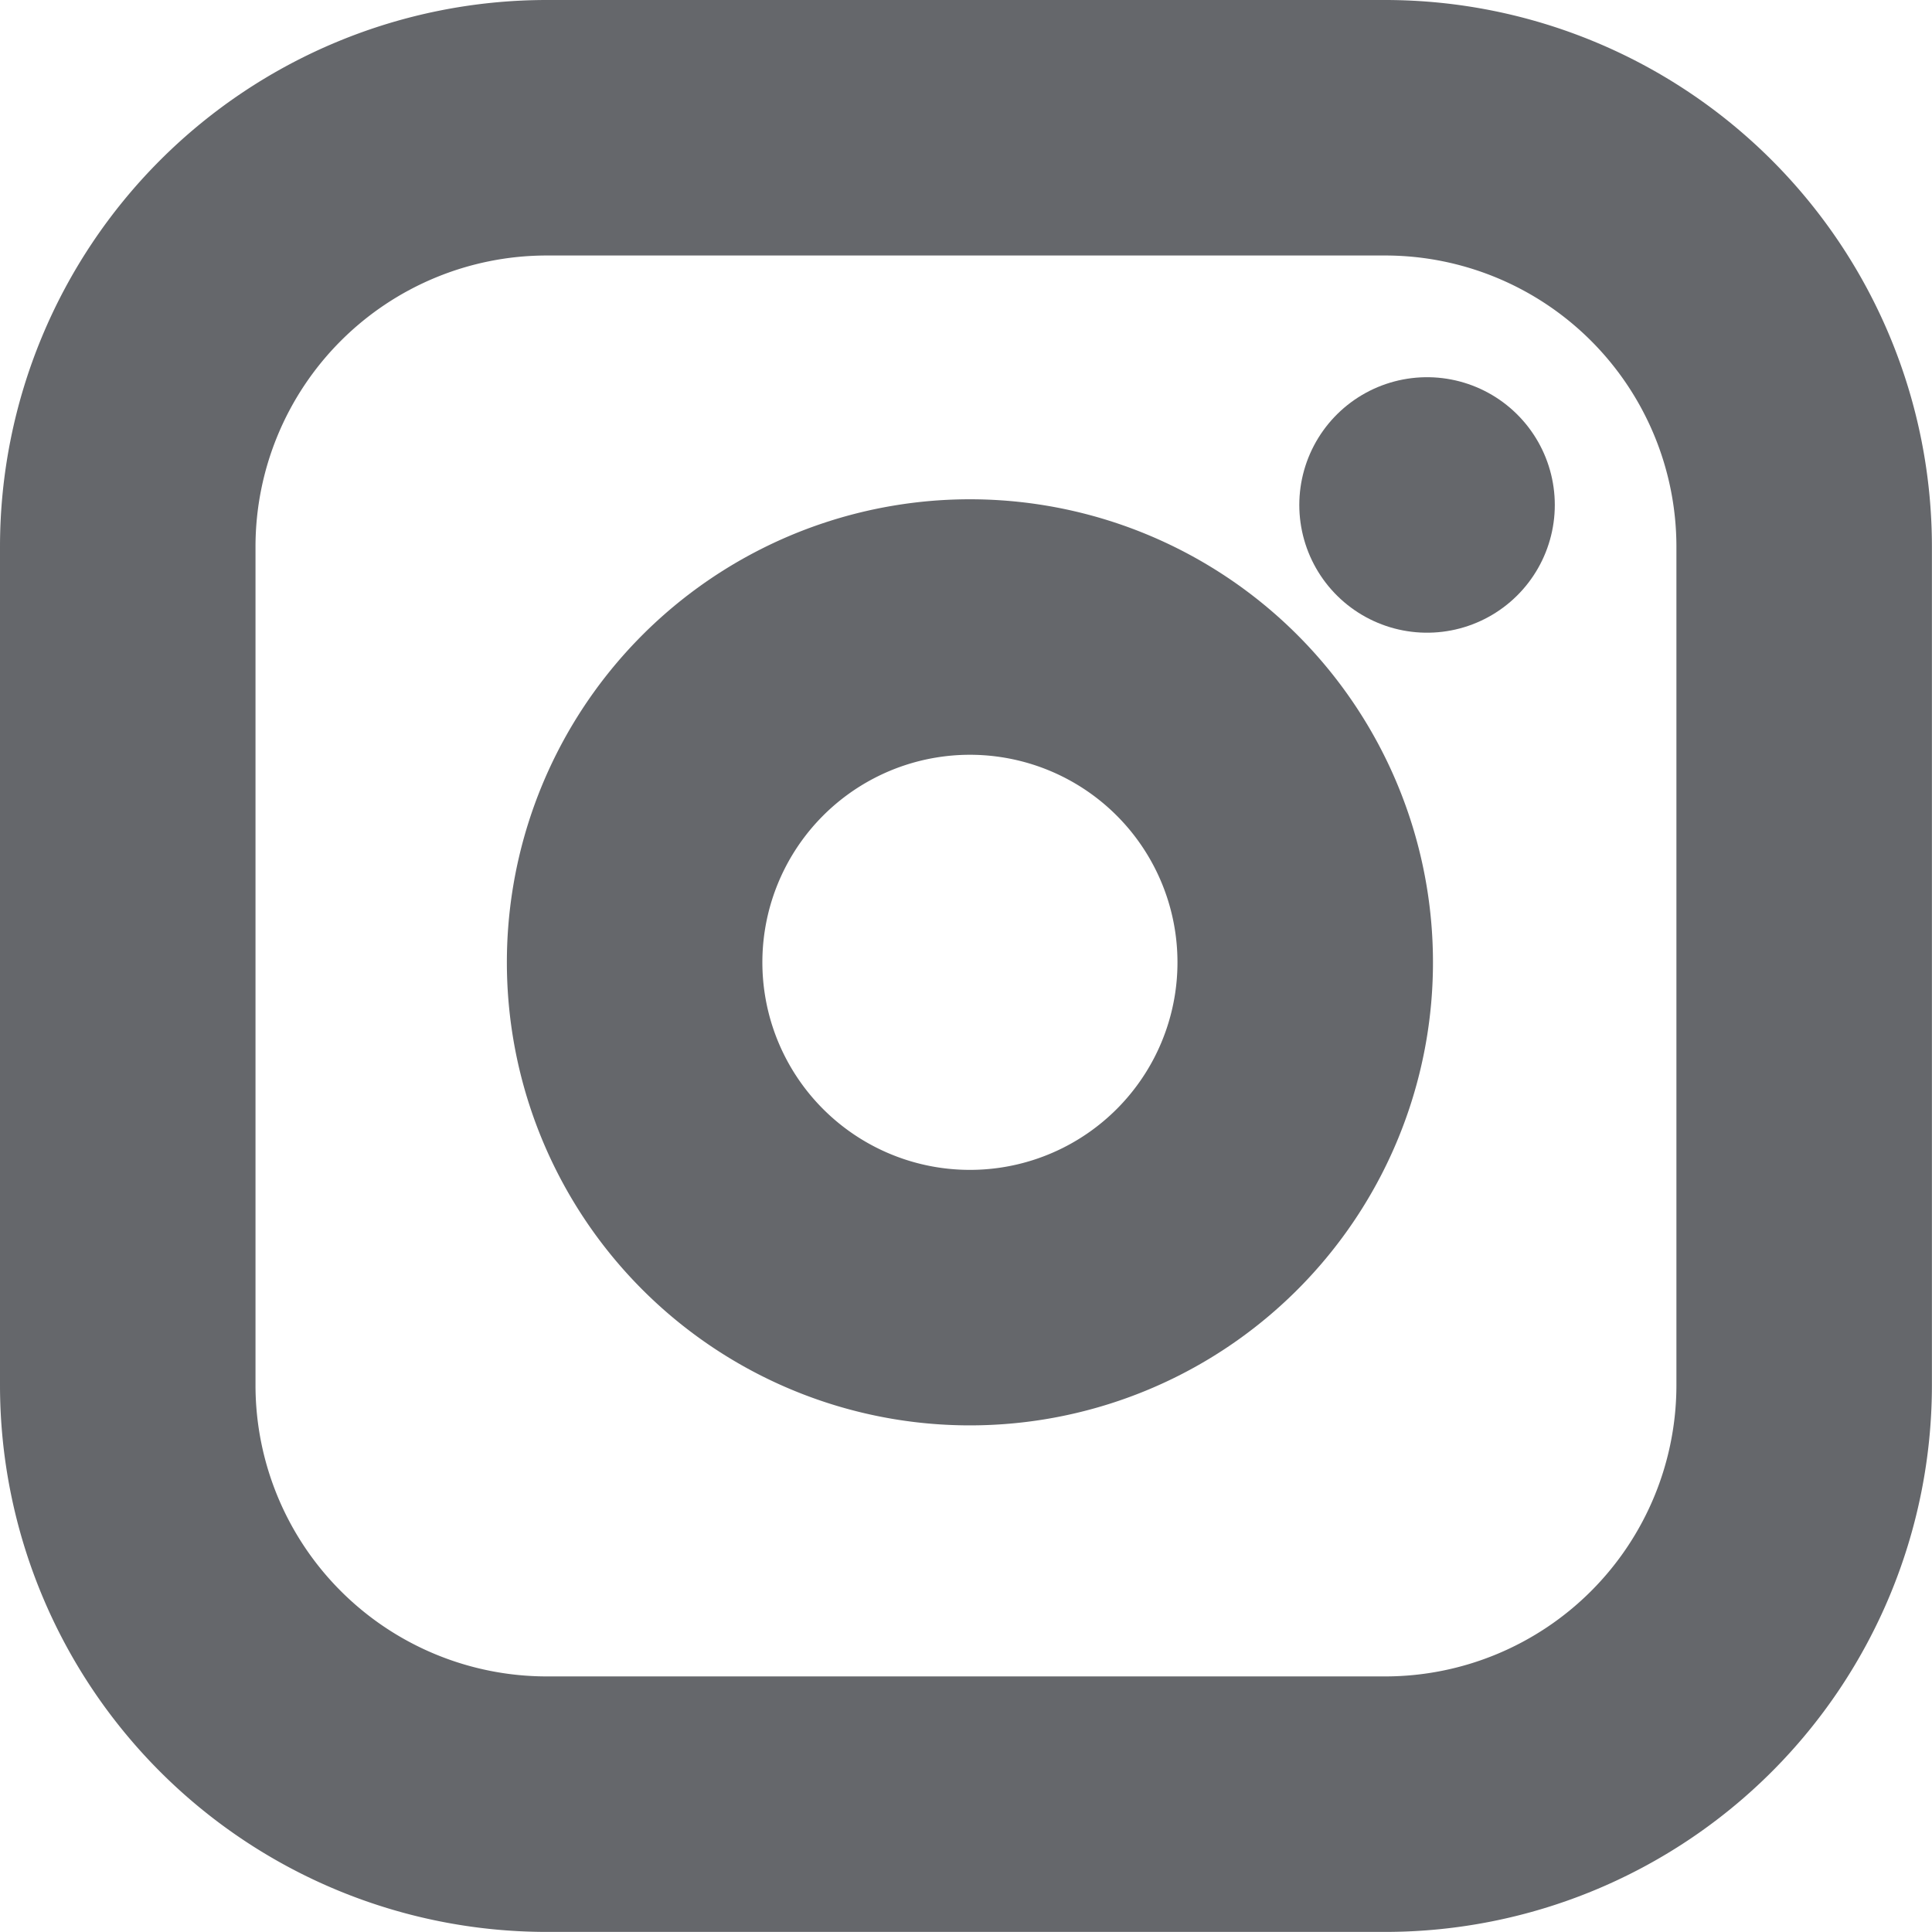 <svg xmlns="http://www.w3.org/2000/svg" width="22.685" height="22.685" viewBox="0 0 22.685 22.685">
  <g id="Icon_feather-instagram" data-name="Icon feather-instagram" transform="translate(1.5 1.5)">
    <path id="Path_57" data-name="Path 57" d="M7.921,3h9.842a4.921,4.921,0,0,1,4.921,4.921v9.842a4.921,4.921,0,0,1-4.921,4.921H7.921A4.921,4.921,0,0,1,3,17.764V7.921A4.921,4.921,0,0,1,7.921,3Z" transform="translate(-3 -3)" fill="none" stroke="#65676b" stroke-linecap="round" stroke-linejoin="round" stroke-width="3"/>
    <path id="Path_58" data-name="Path 58" d="M19.9,15.294a3.937,3.937,0,1,1-3.317-3.317A3.937,3.937,0,0,1,19.9,15.294Z" transform="translate(-6.117 -6.072)" fill="none" stroke="#65676b" stroke-linecap="round" stroke-linejoin="round" stroke-width="3"/>
    <path id="Path_59" data-name="Path 59" d="M26.25,9.75h0" transform="translate(-10.994 -5.321)" fill="none" stroke="#65676b" stroke-linecap="round" stroke-linejoin="round" stroke-width="3"/>
  </g>
</svg>
